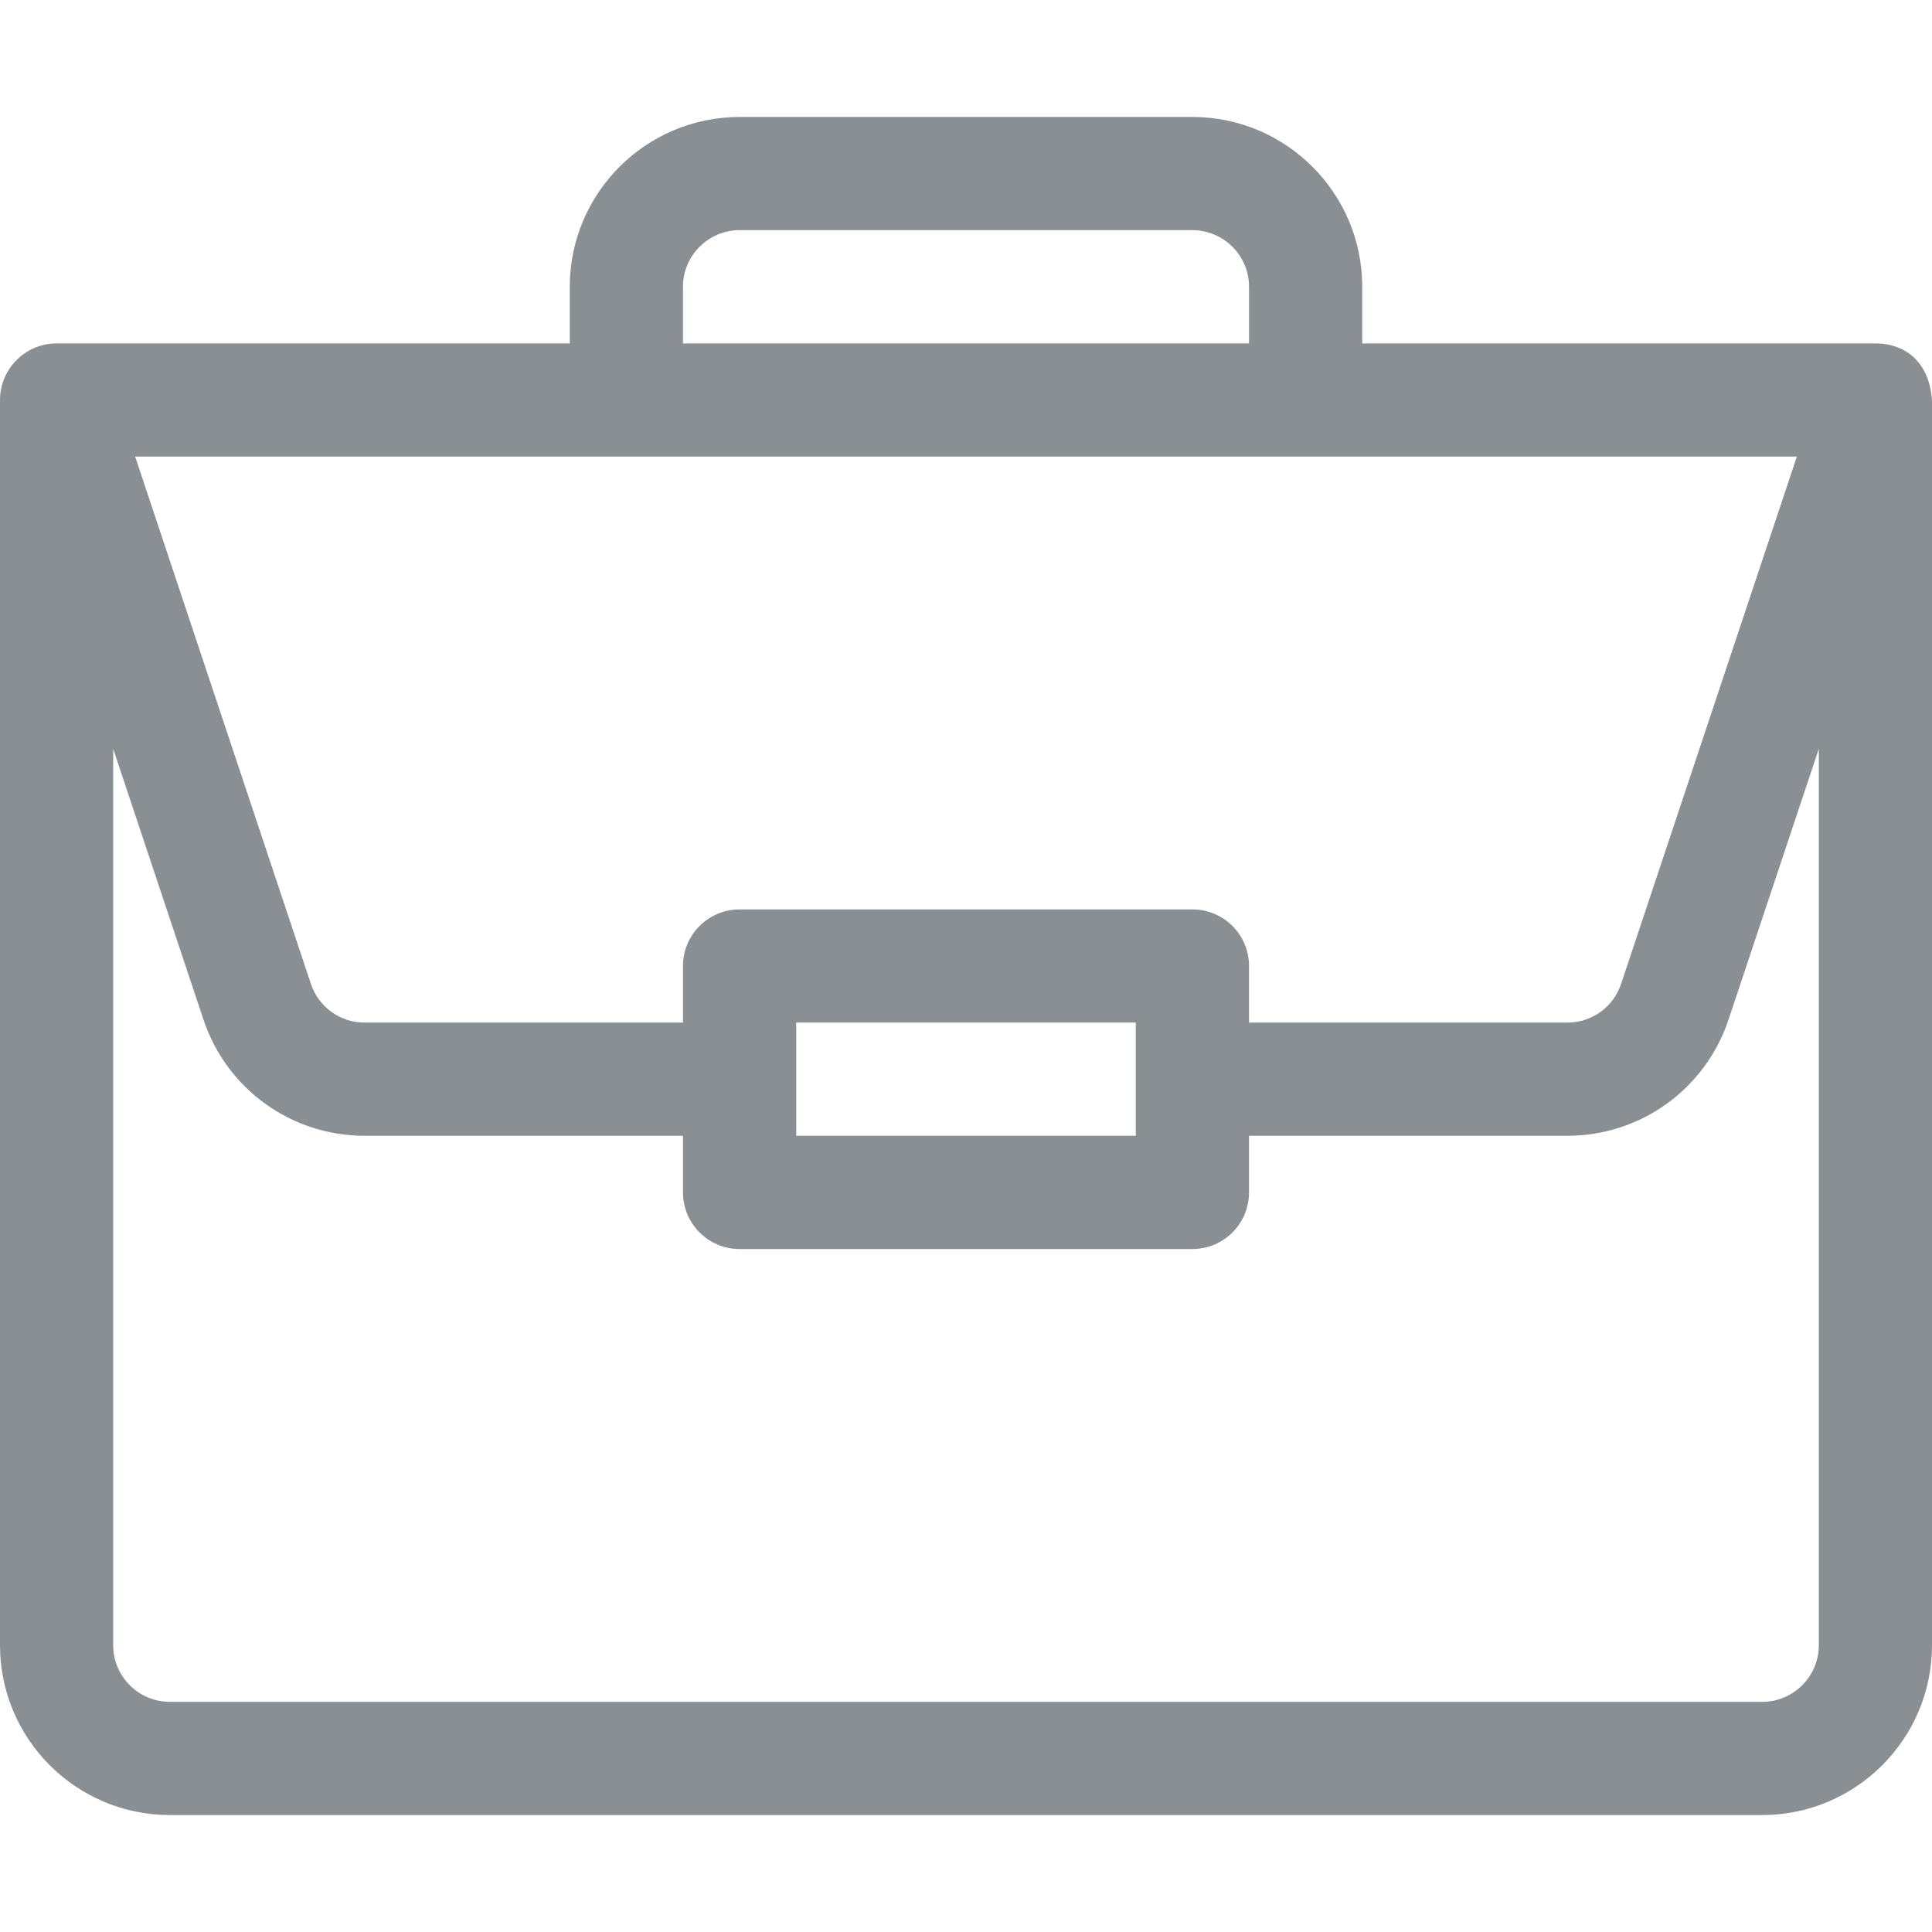 <svg width="24" height="24" viewBox="0 0 24 24" fill="none" xmlns="http://www.w3.org/2000/svg">
<path d="M23.301 4.266C23.3 4.266 23.298 4.266 23.297 4.266H16.922V3.562C16.922 2.399 15.976 1.453 14.812 1.453H9.188C8.024 1.453 7.078 2.399 7.078 3.562V4.266H0.703C0.312 4.266 0 4.586 0 4.969V20.438C0 21.601 0.946 22.547 2.109 22.547H21.891C23.054 22.547 24 21.601 24 20.438V4.984C24 4.983 24 4.982 24 4.981C23.973 4.519 23.689 4.268 23.301 4.266V4.266ZM8.484 3.562C8.484 3.175 8.8 2.859 9.188 2.859H14.812C15.2 2.859 15.516 3.175 15.516 3.562V4.266H8.484V3.562ZM22.321 5.672L20.138 12.222C20.042 12.51 19.774 12.703 19.471 12.703H15.516V12C15.516 11.612 15.201 11.297 14.812 11.297H9.188C8.799 11.297 8.484 11.612 8.484 12V12.703H4.529C4.226 12.703 3.958 12.51 3.862 12.222L1.679 5.672H22.321ZM14.109 12.703V14.109H9.891V12.703H14.109ZM22.594 20.438C22.594 20.825 22.278 21.141 21.891 21.141H2.109C1.722 21.141 1.406 20.825 1.406 20.438V9.302L2.528 12.667C2.816 13.53 3.62 14.109 4.529 14.109H8.484V14.812C8.484 15.201 8.799 15.516 9.188 15.516H14.812C15.201 15.516 15.516 15.201 15.516 14.812V14.109H19.471C20.38 14.109 21.184 13.53 21.472 12.667L22.594 9.302V20.438Z" fill="#8A8F93"/>
</svg>
